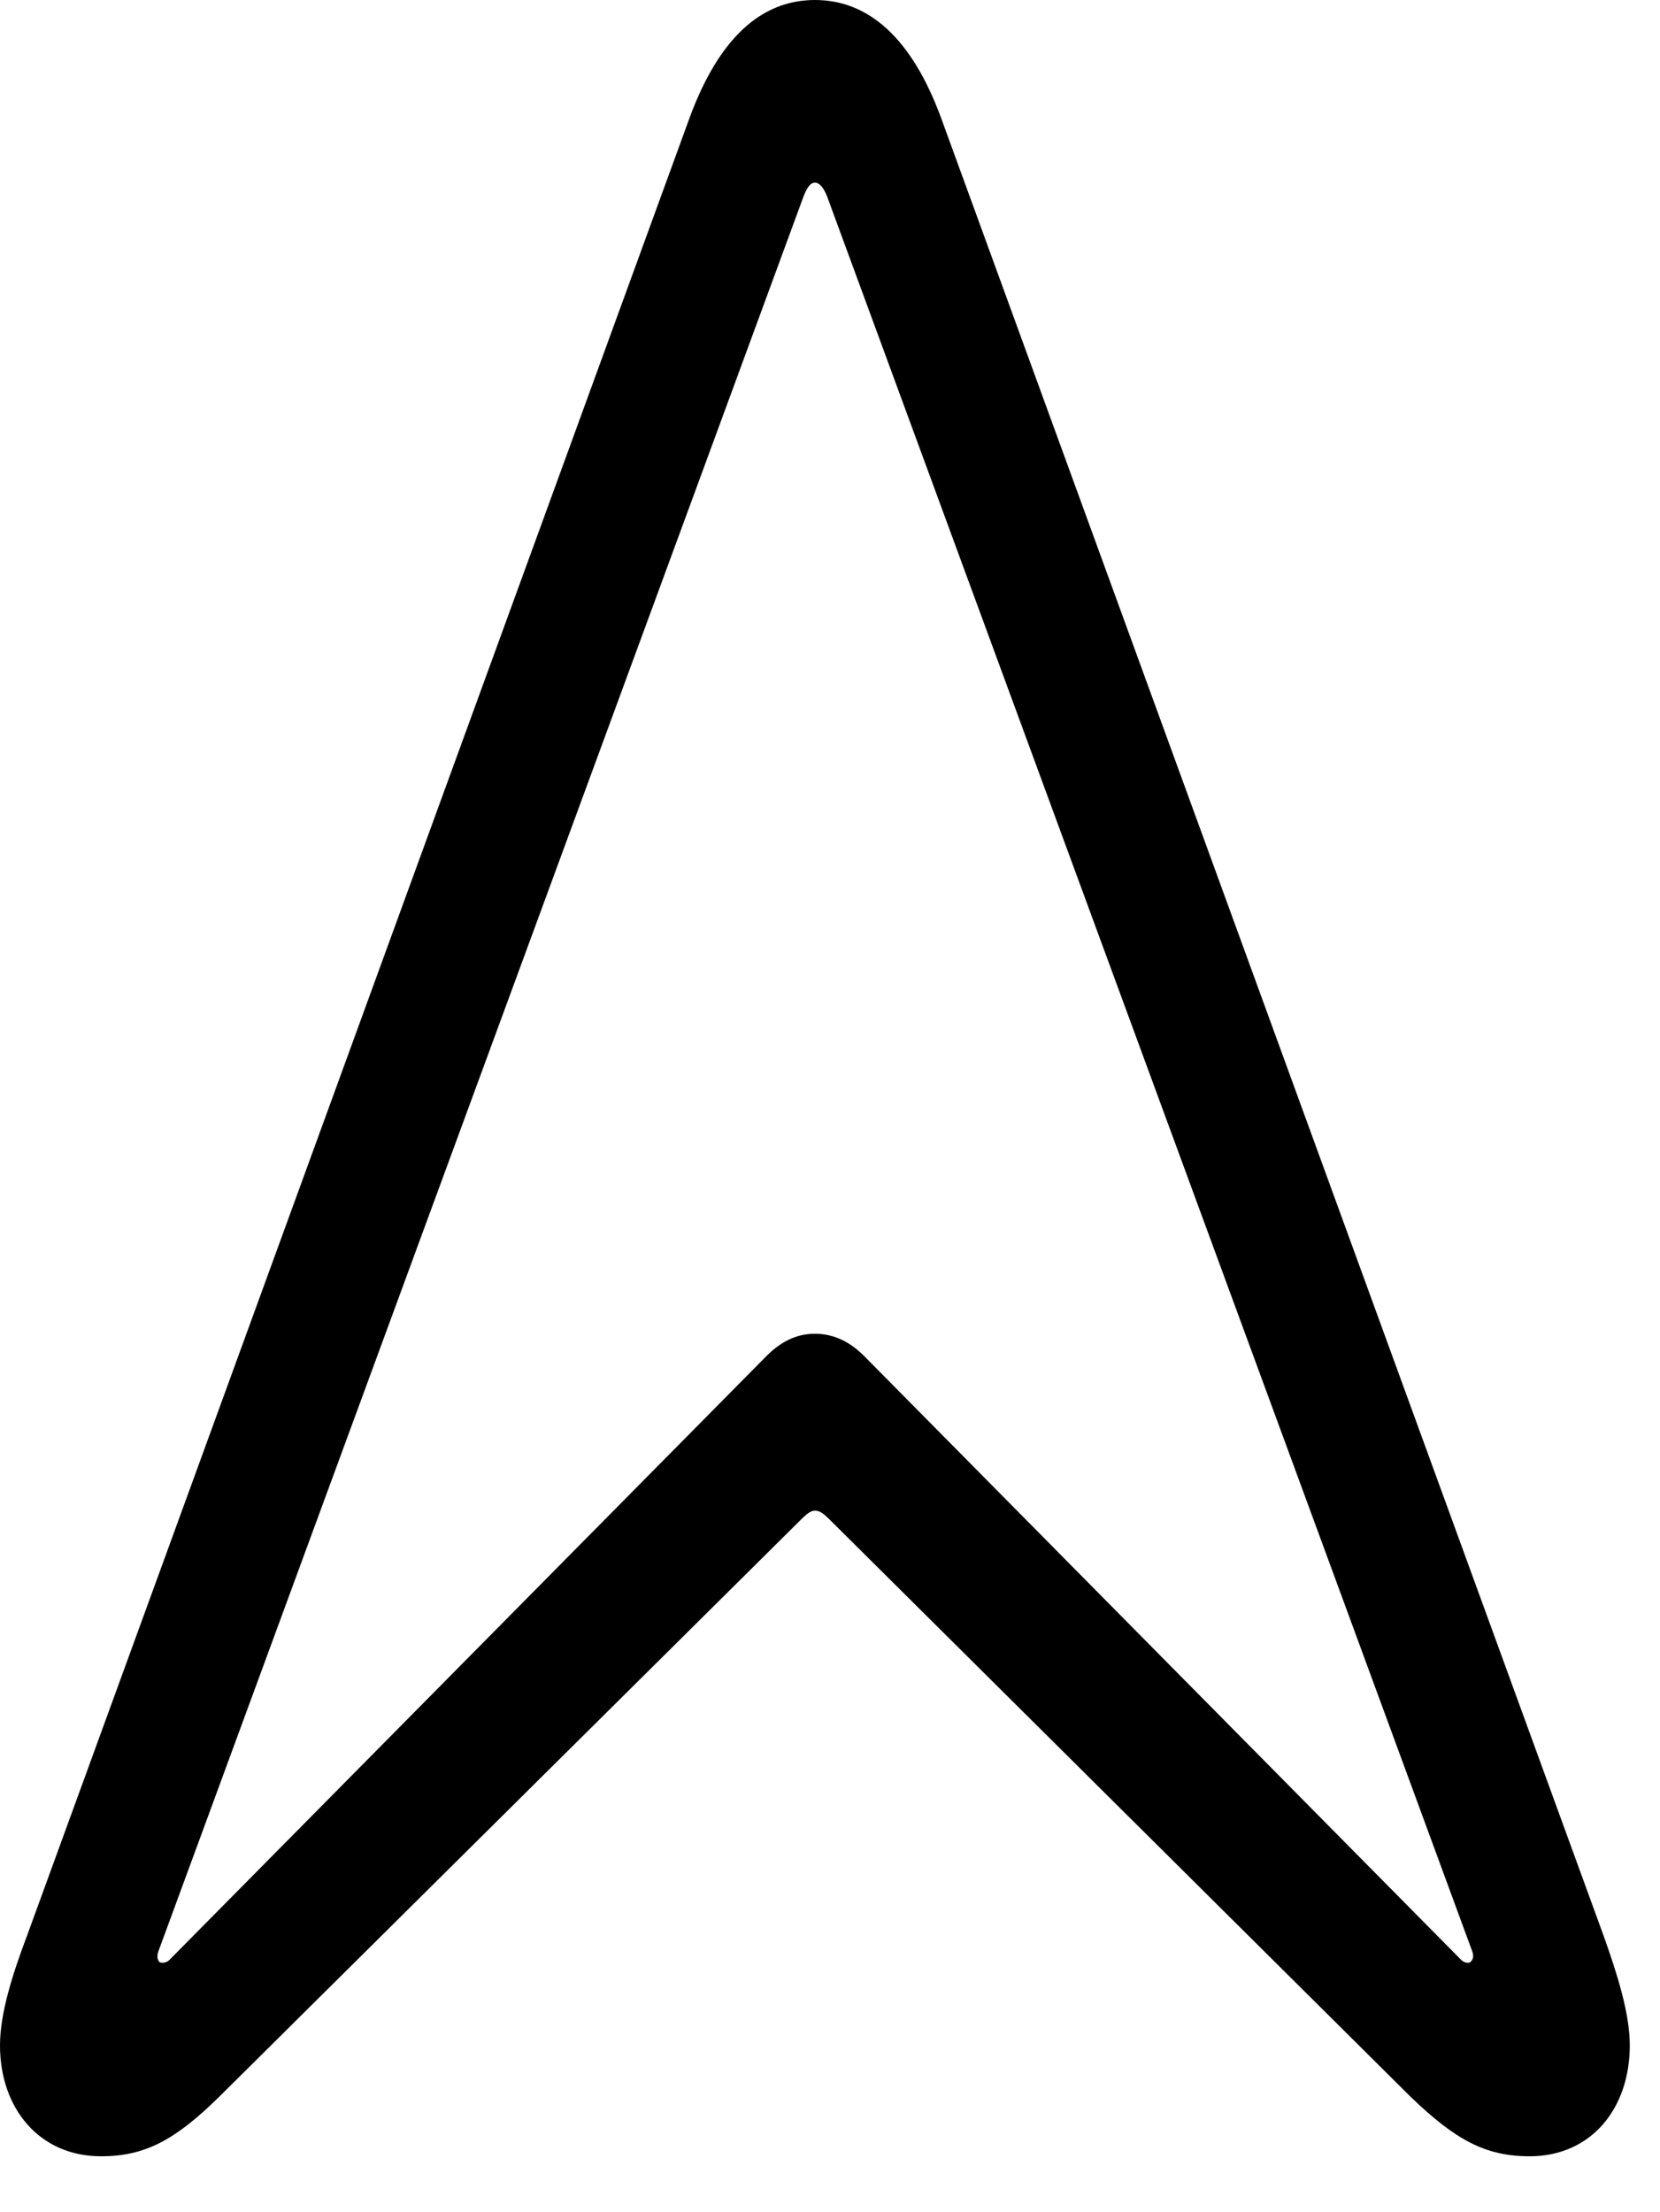 <svg version="1.1" xmlns="http://www.w3.org/2000/svg" xmlns:xlink="http://www.w3.org/1999/xlink" width="19.893" height="26.494" viewBox="0 0 19.893 26.494">
 <g>
  <rect height="26.494" opacity="0" width="19.893" x="0" y="0"/>
  <path d="M1.211 25.83C1.738 25.83 2.1 25.635 2.627 25.117L9.609 18.193C9.668 18.135 9.717 18.096 9.766 18.096C9.824 18.096 9.873 18.135 9.932 18.193L16.904 25.117C17.441 25.635 17.803 25.83 18.33 25.83C19.072 25.83 19.531 25.254 19.531 24.502C19.531 24.111 19.375 23.633 19.219 23.193L11.279 1.416C10.928 0.459 10.41 0 9.766 0C9.121 0 8.613 0.459 8.262 1.416L0.322 23.193C0.156 23.633 0 24.111 0 24.502C0 25.254 0.469 25.83 1.211 25.83ZM1.914 23.506C1.885 23.477 1.875 23.428 1.904 23.359L9.629 2.354C9.668 2.256 9.707 2.188 9.766 2.188C9.824 2.188 9.873 2.256 9.912 2.354L17.637 23.359C17.666 23.428 17.656 23.477 17.617 23.506C17.598 23.516 17.549 23.516 17.51 23.477L10.352 16.24C10.146 16.035 9.941 15.977 9.766 15.977C9.59 15.977 9.395 16.035 9.189 16.24L2.031 23.477C1.992 23.516 1.943 23.516 1.914 23.506Z" fill="currentColor"/>
 </g>
</svg>
